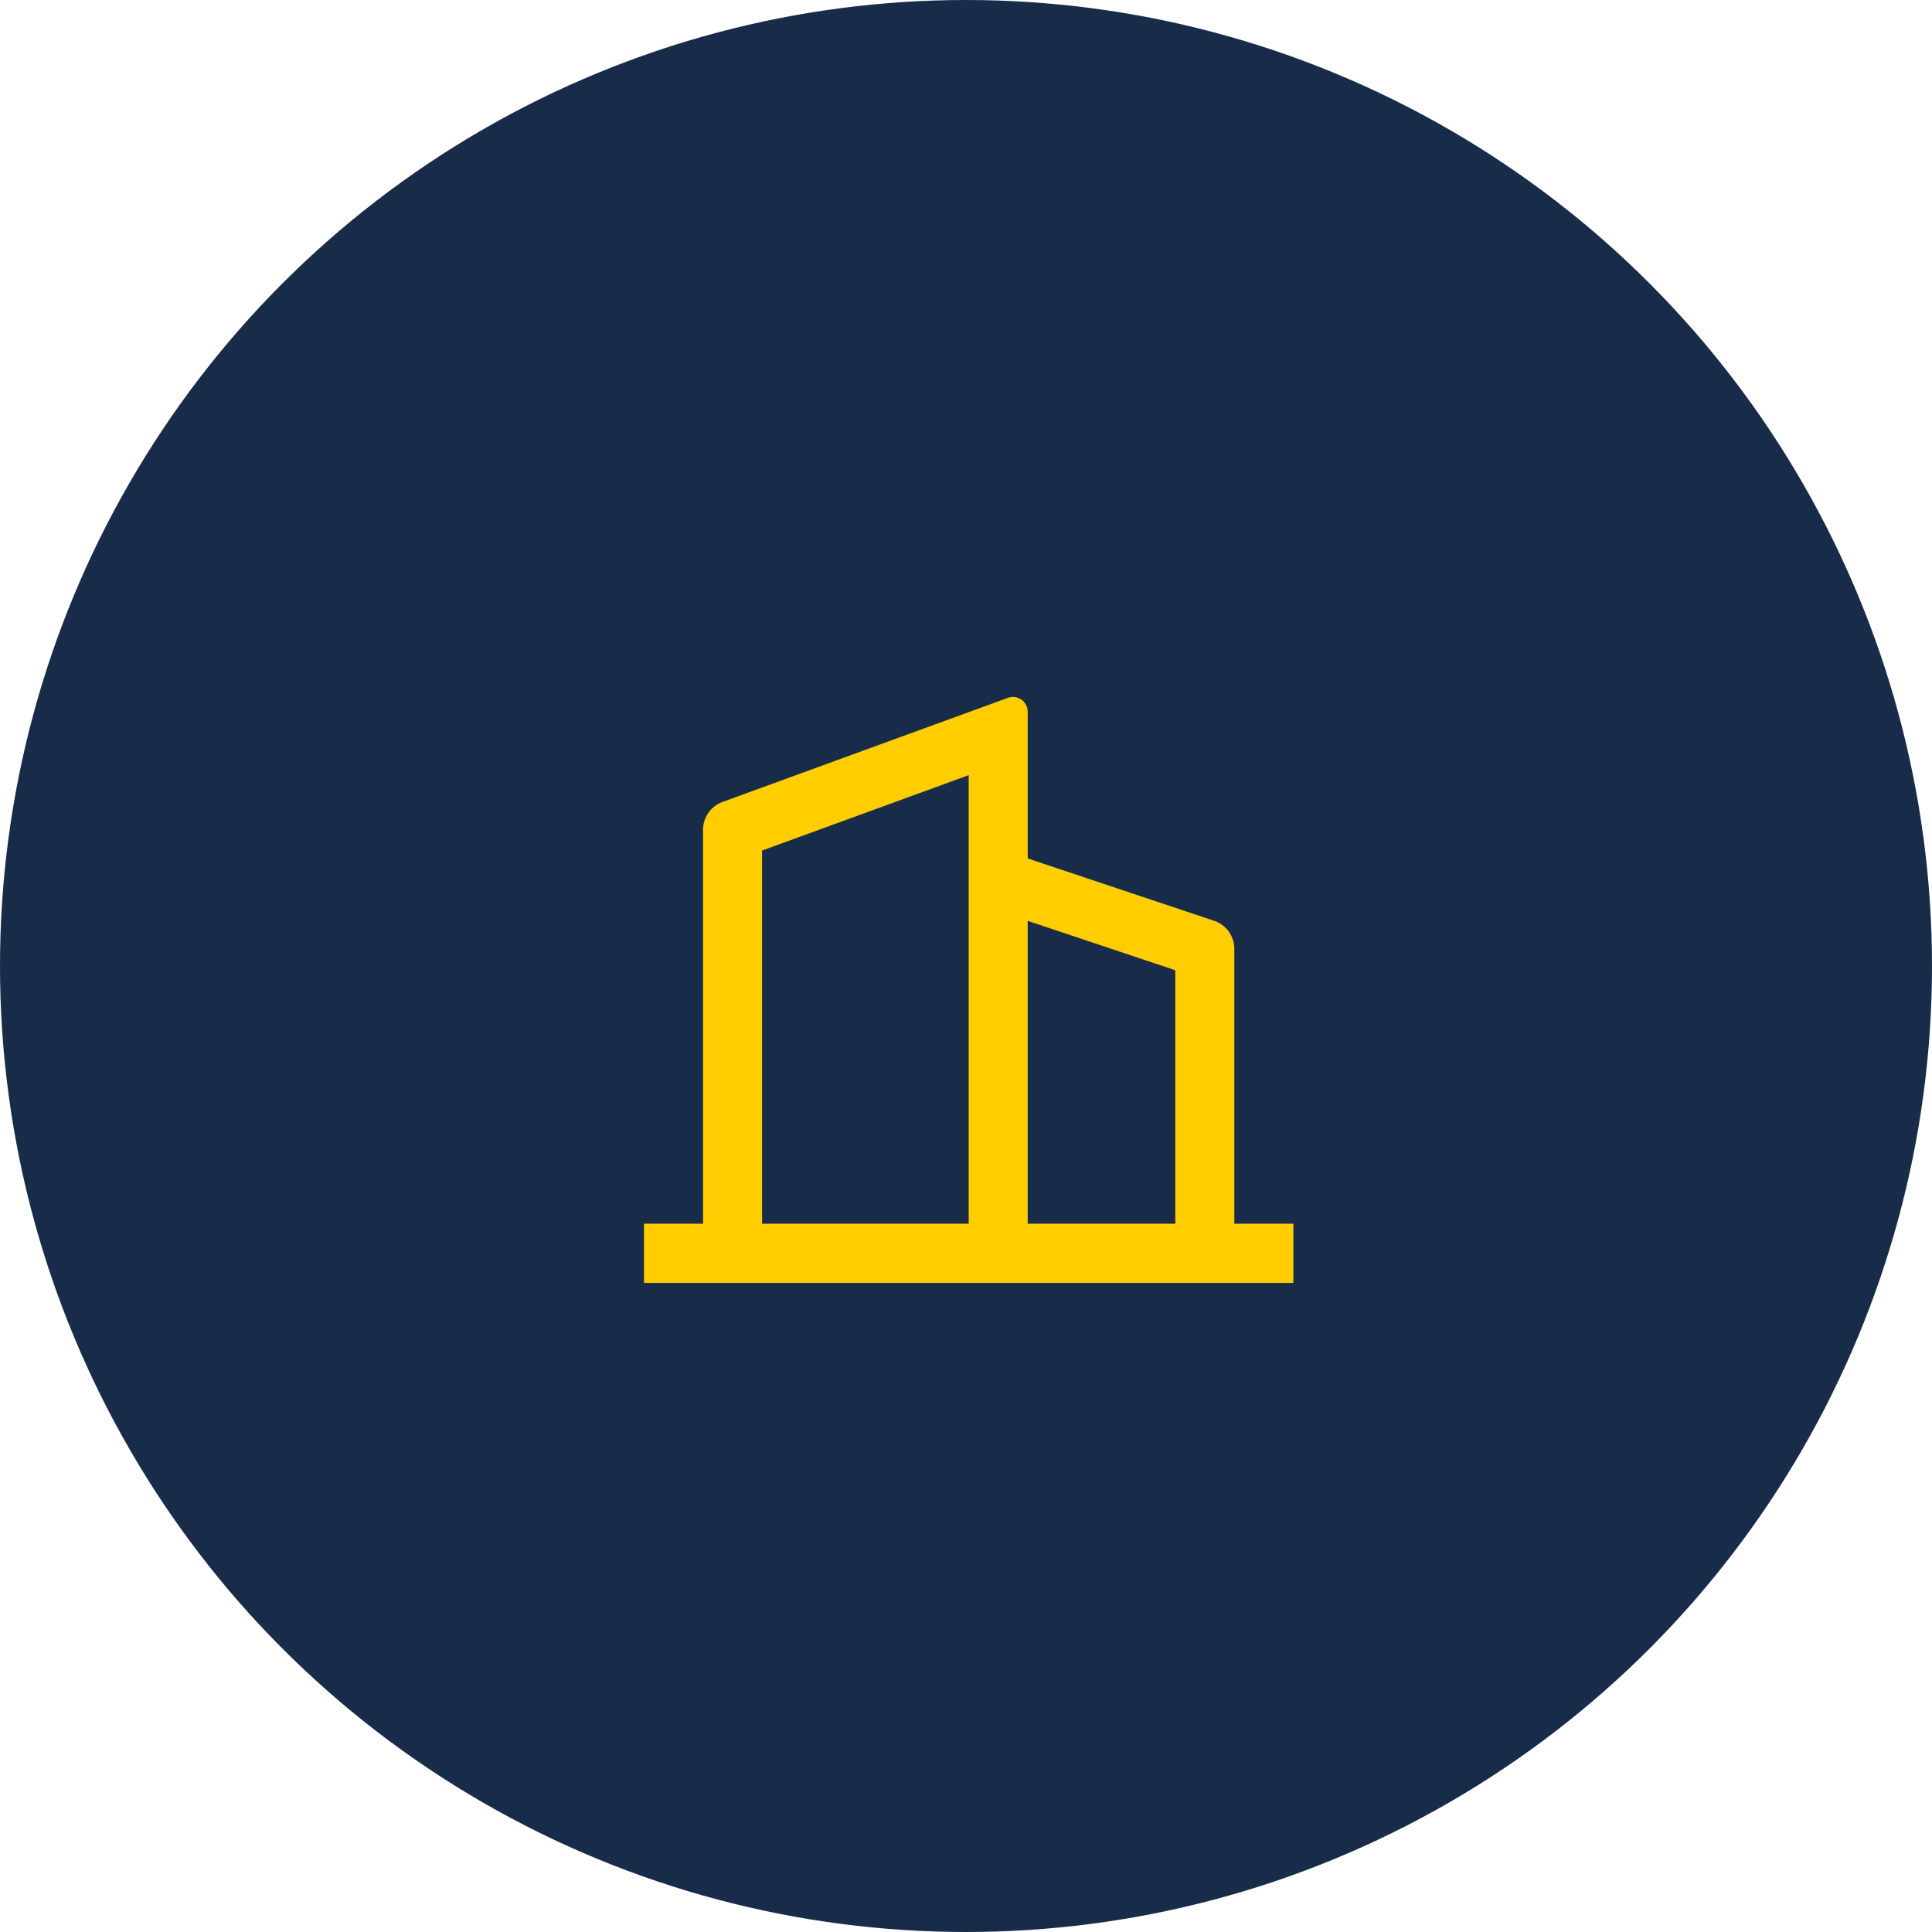 <svg width="150" height="150" viewBox="0 0 150 150" fill="none" xmlns="http://www.w3.org/2000/svg">
<circle cx="75" cy="75" r="71.5" fill="#182B49" stroke="#182B49" stroke-width="7"/>
<path d="M54.583 95.008V64.425C54.583 63.953 54.728 63.493 54.998 63.106C55.267 62.719 55.649 62.425 56.091 62.264L78.254 54.179C78.427 54.115 78.613 54.095 78.796 54.119C78.978 54.143 79.152 54.211 79.303 54.317C79.454 54.423 79.577 54.565 79.662 54.728C79.747 54.892 79.792 55.075 79.792 55.26V66.649L94.266 71.489C94.722 71.642 95.119 71.935 95.401 72.326C95.682 72.718 95.834 73.189 95.833 73.671V95.008H100.417V99.607H50V95.008H54.583ZM59.167 95.008H75.208V60.183L59.167 66.037V95.008ZM91.25 95.008V75.329L79.792 71.496V95.008H91.25Z" fill="#FFCD00"/>
</svg>
